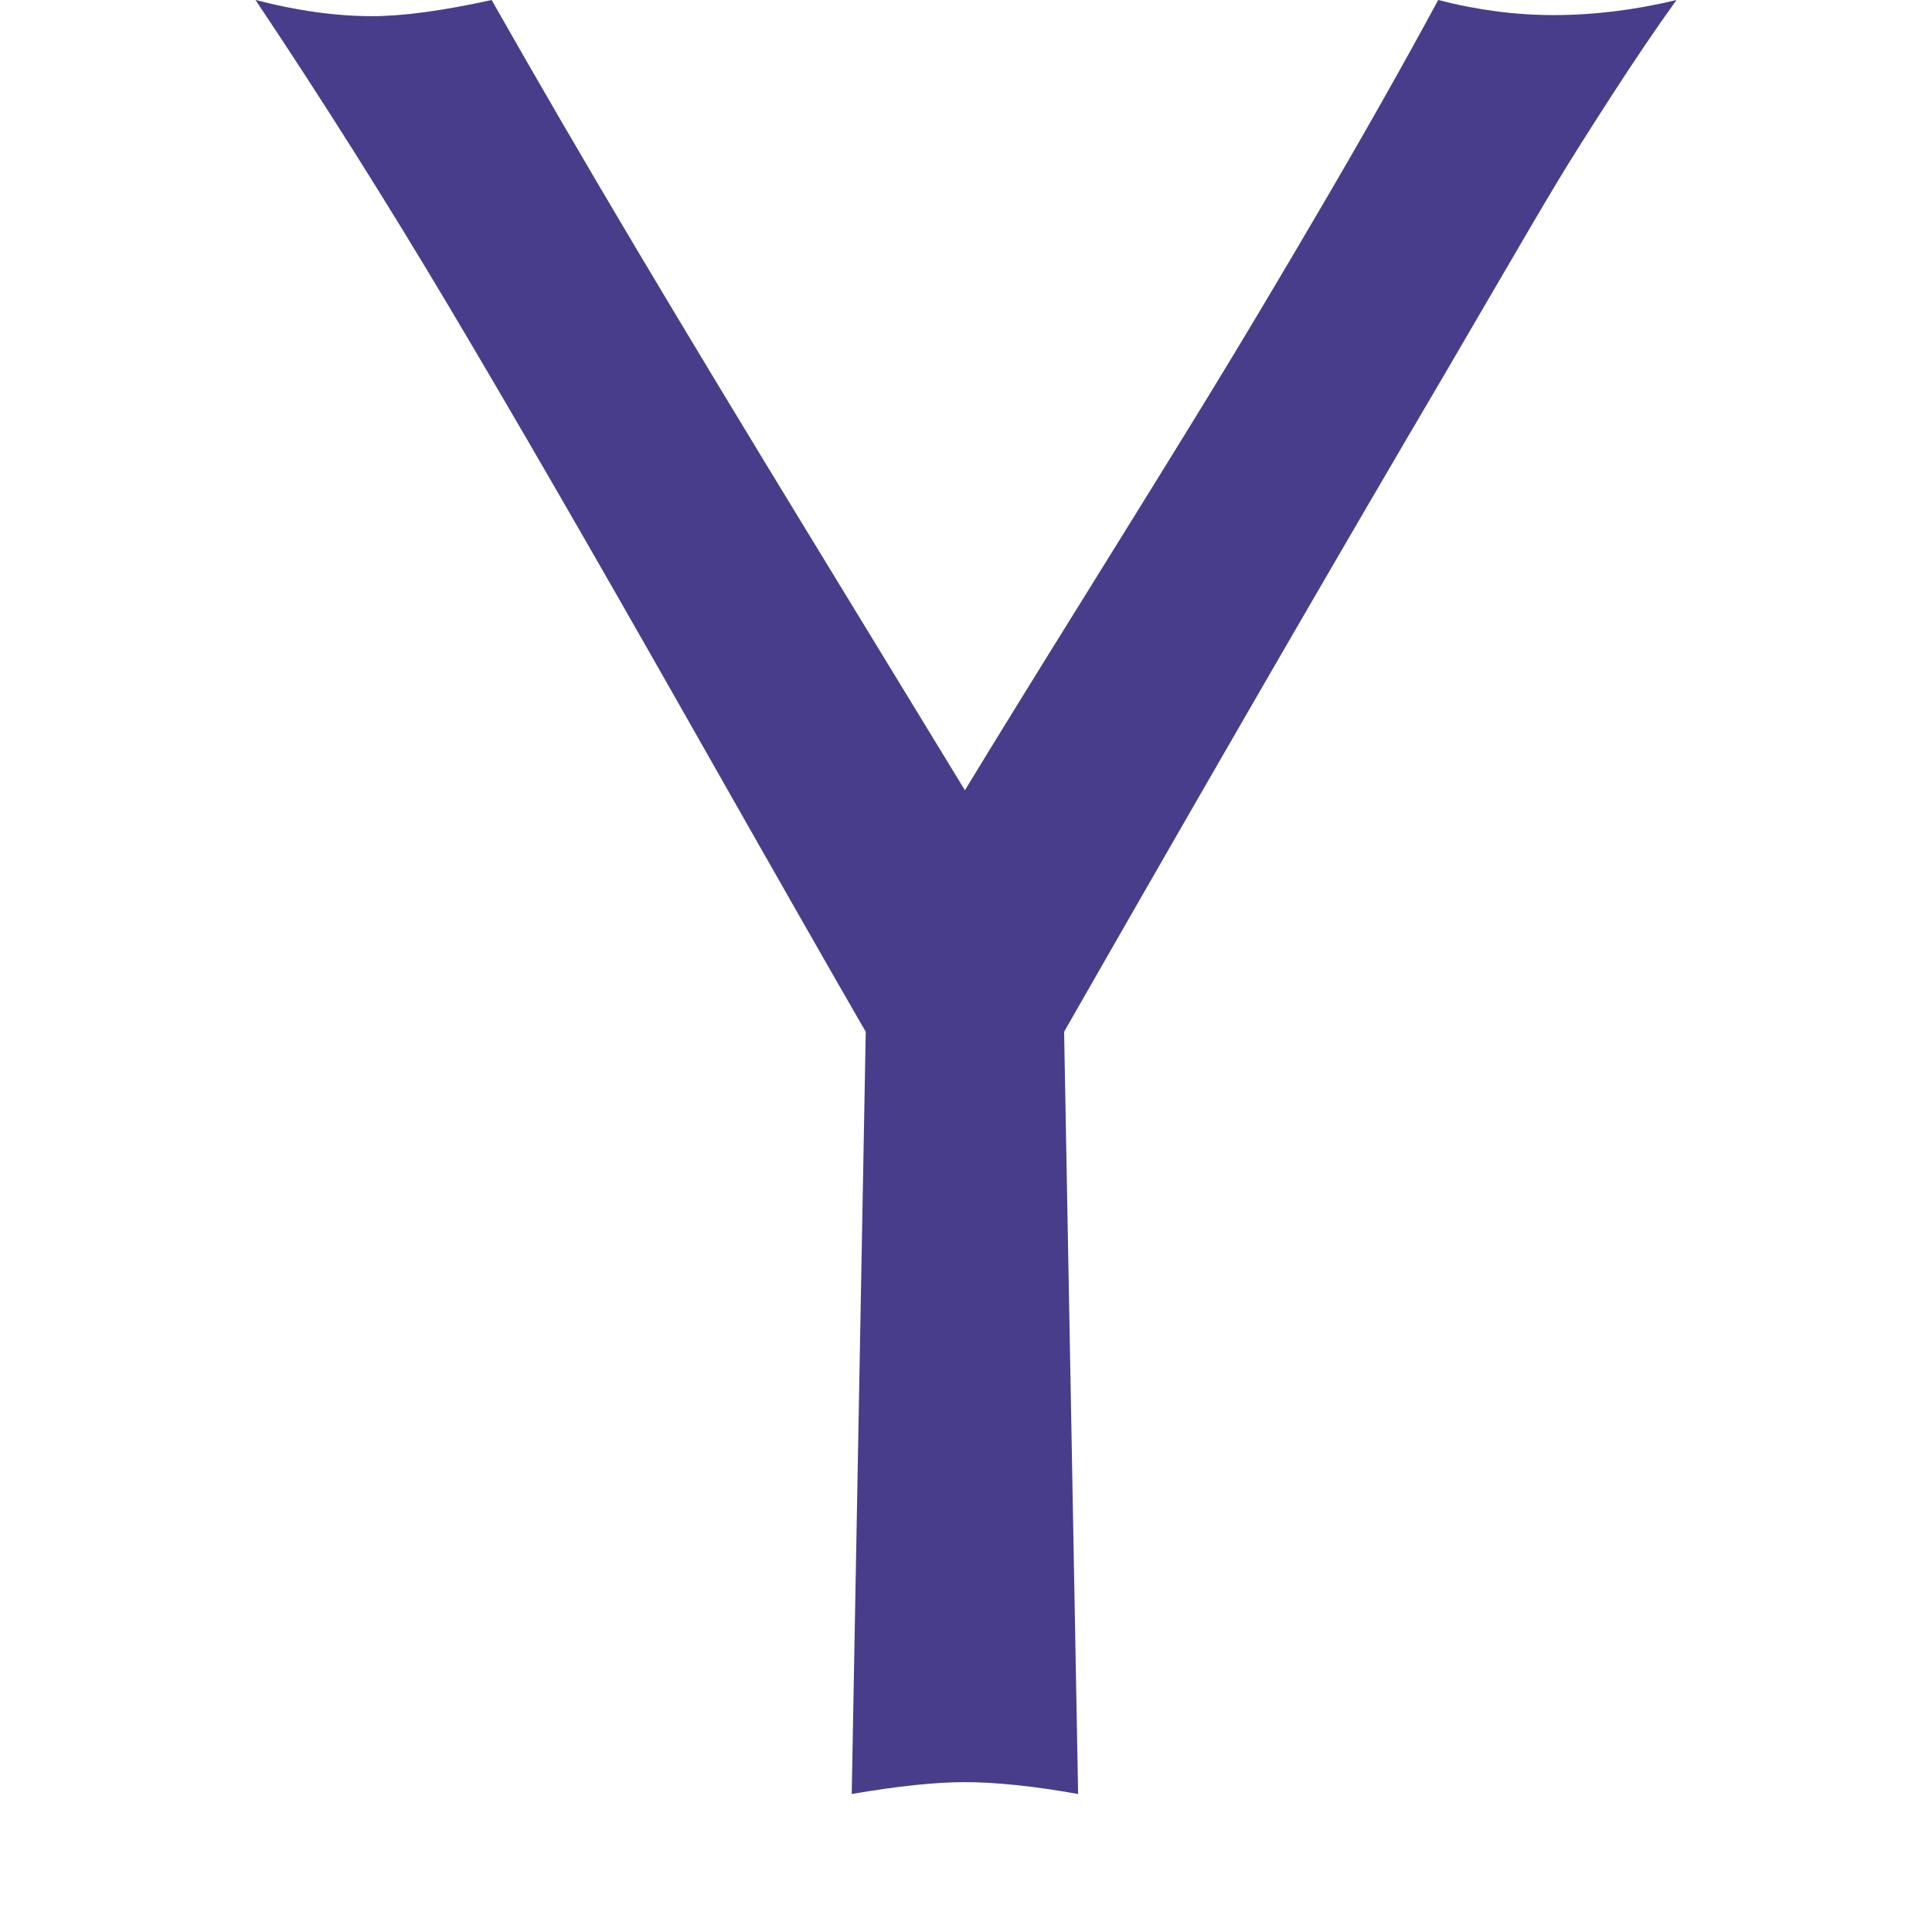 <svg width="1792" height="1792" viewBox="0 0 1792 1792" xmlns="http://www.w3.org/2000/svg"><path d="M987 957l13 707q-62-11-105-11-41 0-105 11l13-707q-40-69-168.5-295.5t-216.5-374.5-181-287q58 15 108 15 43 0 111-15 63 111 133.5 229.5t167 276.5 138.5 227q37-61 109.5-177.5t117.5-190 105-176 107-189.5q54 14 107 14 56 0 114-14-28 39-60 88.5t-49.5 78.5-56.5 96-49 84q-146 248-353 610z" fill="#483d8b"/></svg>